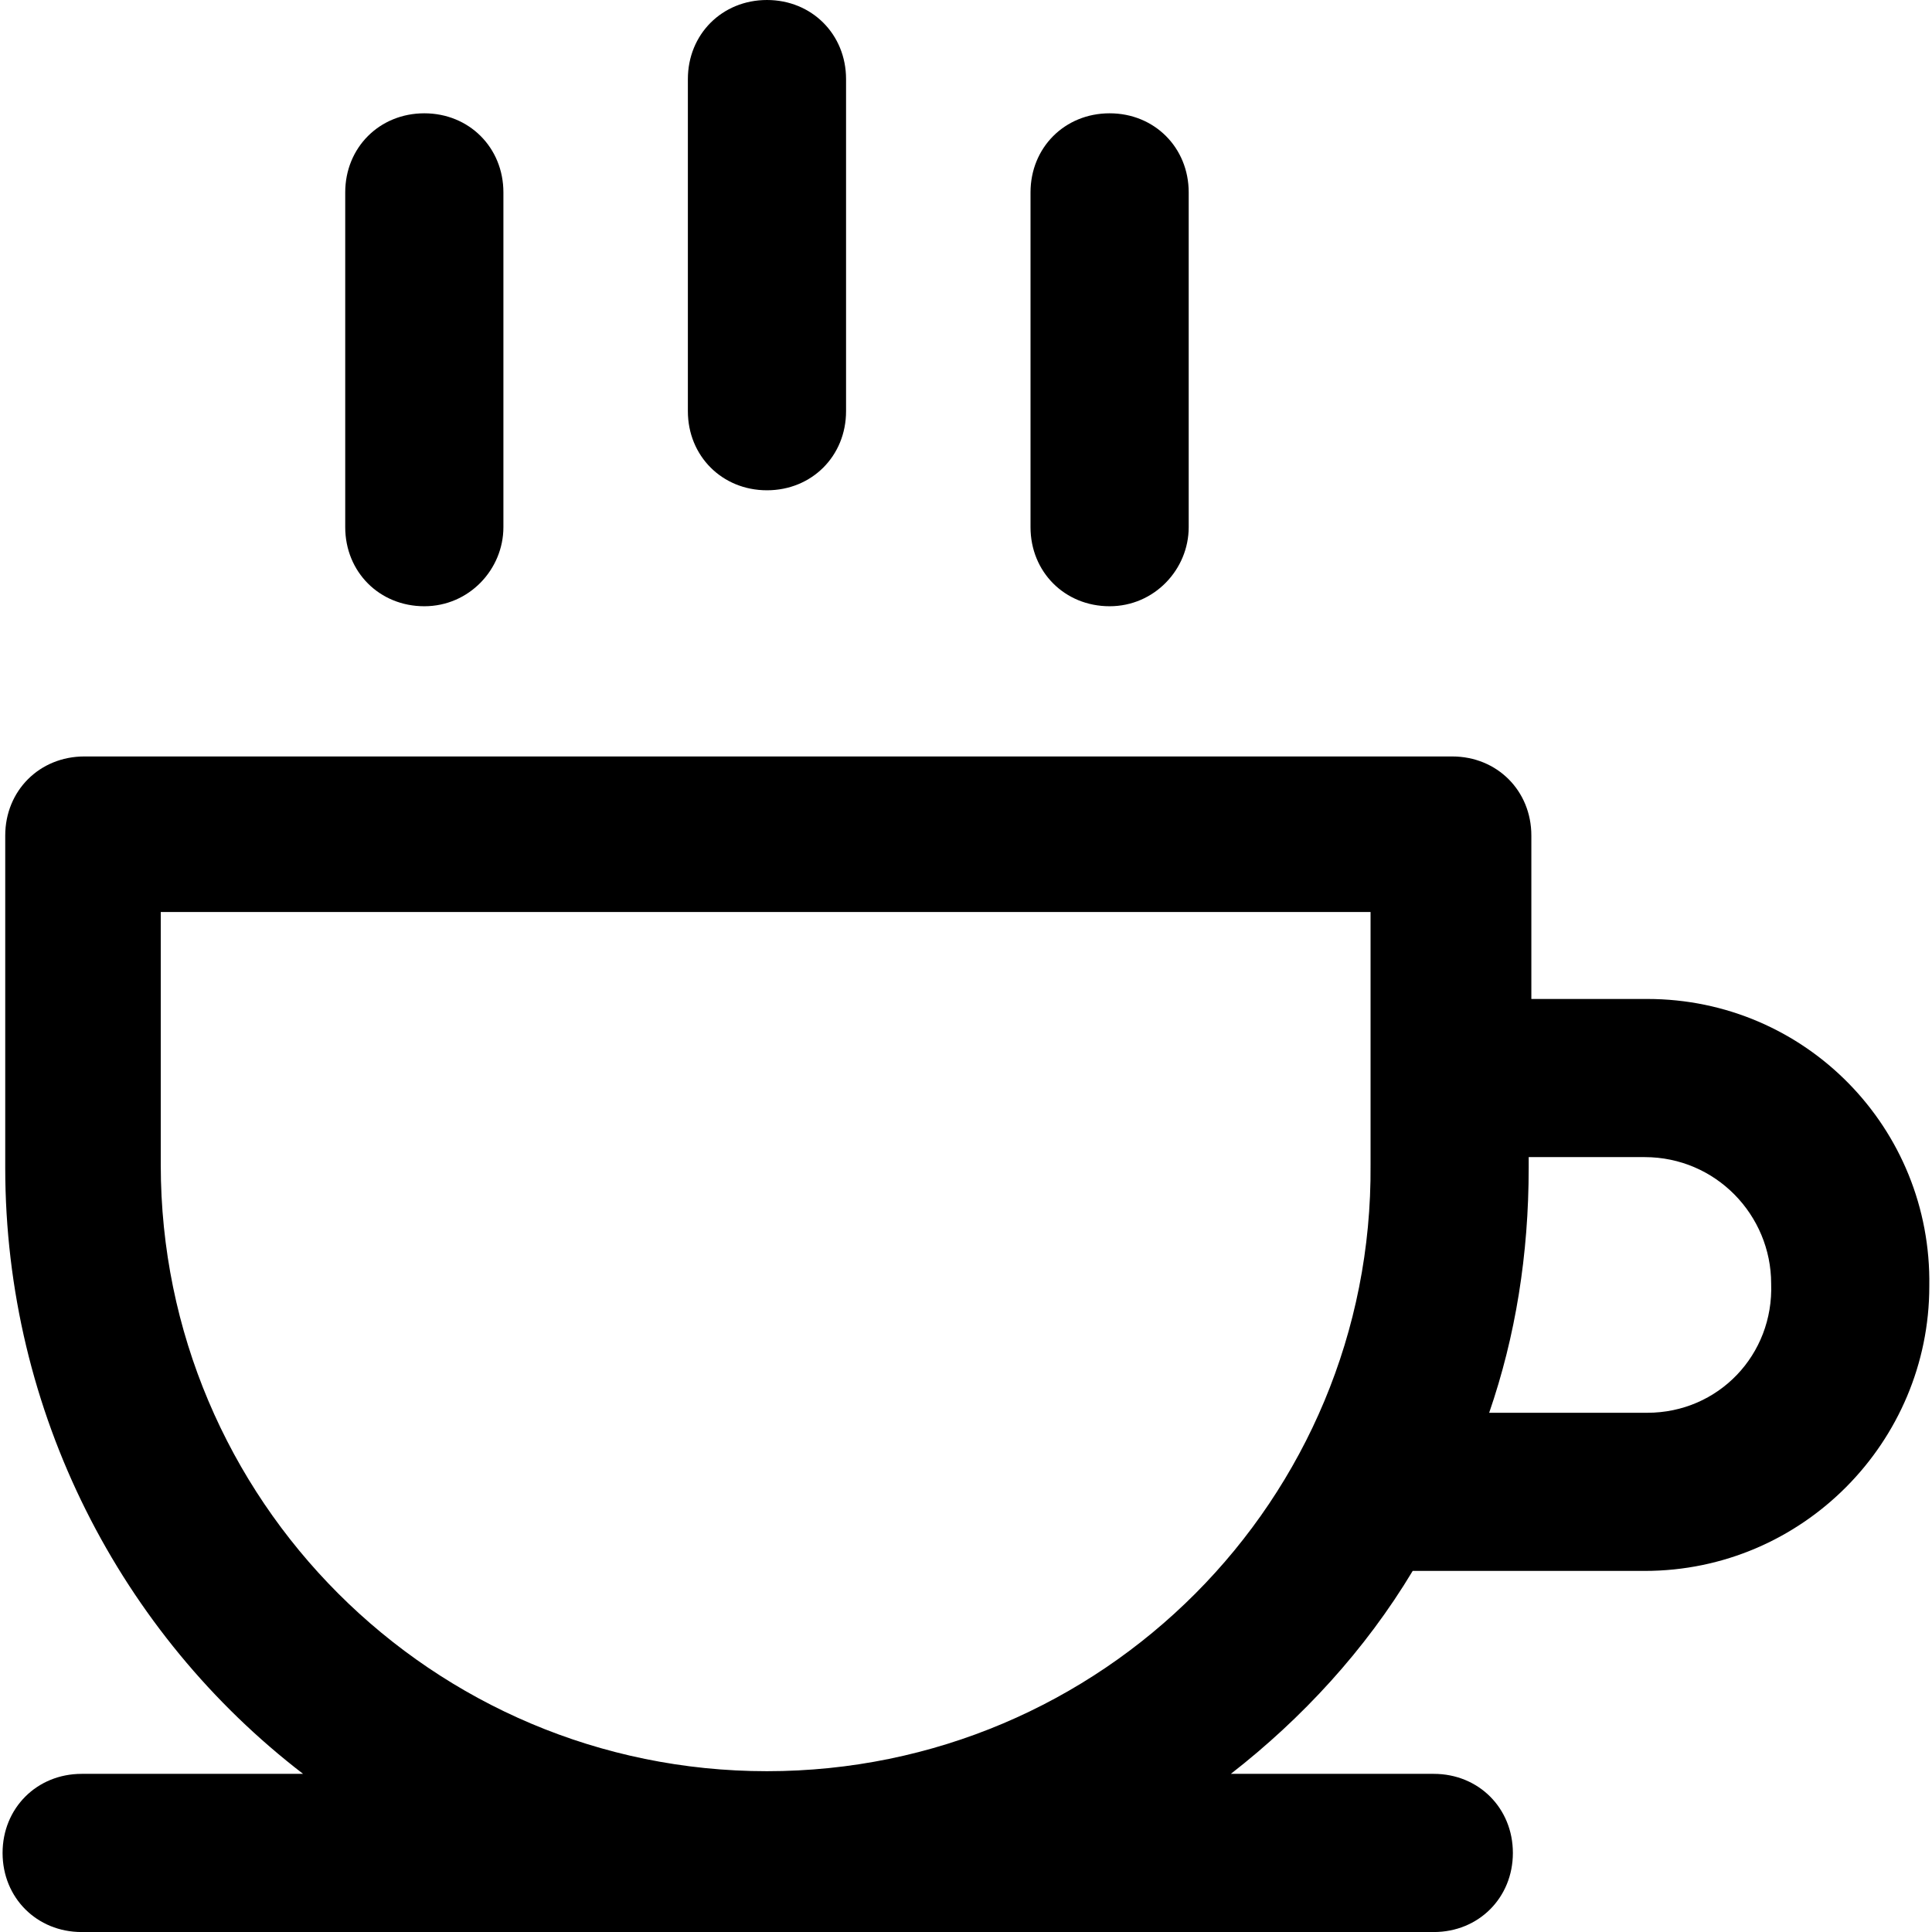 <svg xmlns="http://www.w3.org/2000/svg" width="48" height="48" viewBox="0 0 48 48"><path d="M40.927 24.819h-2.881v-4.060c0-1.113-0.851-1.965-1.965-1.965h-33.986c-1.113 0-1.965 0.851-1.965 1.965v8.251c0 6.090 2.881 11.591 7.4 15.061h-5.501c-1.113 0-1.965 0.851-1.965 1.965s0.851 1.965 1.965 1.965h33.593c1.113 0 1.965-0.851 1.965-1.965s-0.851-1.965-1.965-1.965h-5.042c1.768-1.375 3.34-3.078 4.518-5.042h5.763c3.929 0 7.072-3.209 7.072-7.072 0.065-3.929-3.078-7.138-7.007-7.138zM19.055 44.005c-8.317 0-15.061-6.745-15.061-15.061v-6.286h30.057v6.286c0.065 8.317-6.679 15.061-14.996 15.061zM40.927 35.1h-3.929c0.655-1.899 0.982-3.929 0.982-6.090v-0.262h2.881c1.768 0 3.143 1.441 3.143 3.143 0.065 1.768-1.31 3.209-3.078 3.209zM21.020 10.216v-8.251c0-1.113-0.851-1.965-1.965-1.965s-1.965 0.851-1.965 1.965v8.251c0 1.113 0.851 1.965 1.965 1.965s1.965-0.851 1.965-1.965zM29.533 13.097v-8.317c0-1.113-0.851-1.965-1.965-1.965s-1.965 0.851-1.965 1.965v8.317c0 1.113 0.851 1.965 1.965 1.965s1.965-0.917 1.965-1.965zM12.507 13.097v-8.317c0-1.113-0.851-1.965-1.965-1.965s-1.965 0.851-1.965 1.965v8.317c0 1.113 0.851 1.965 1.965 1.965s1.965-0.917 1.965-1.965z"></path></svg>